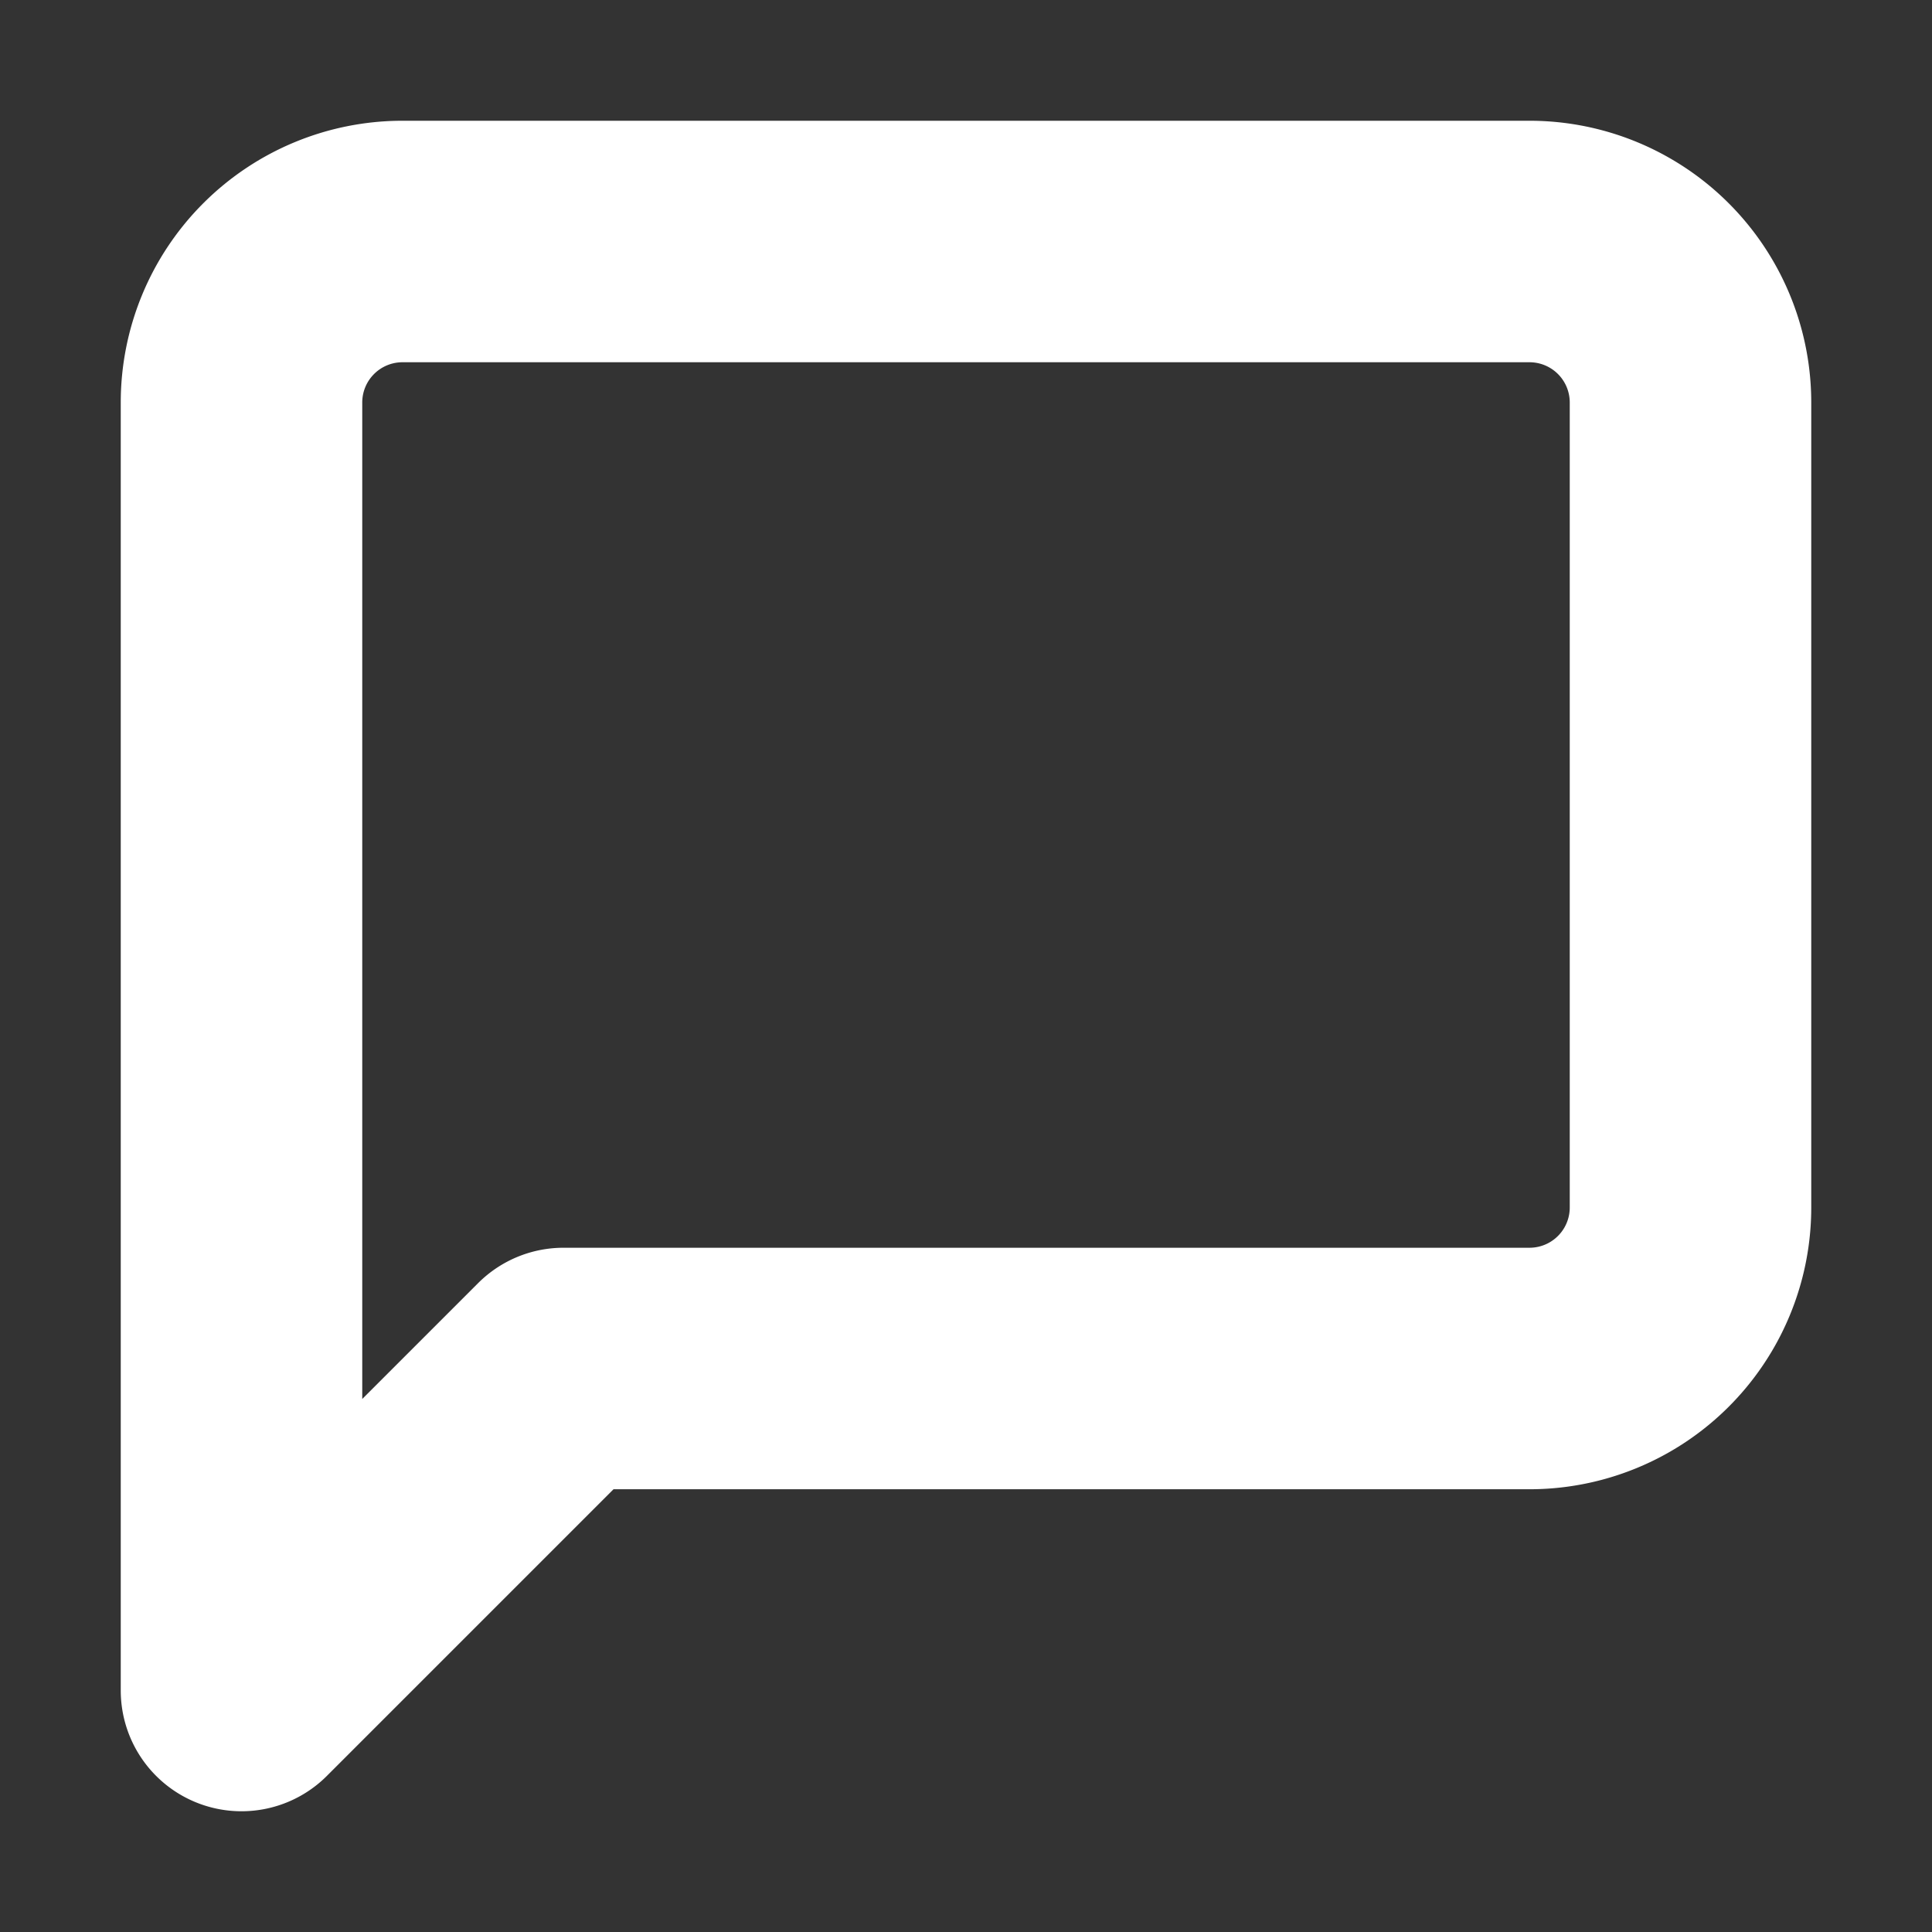 <svg
  xmlns="http://www.w3.org/2000/svg"
  width="24"
  height="24"
  viewBox="0 0 24 24"
  fill="none"
  stroke="white"
  stroke-width="3"
  stroke-linecap="round"
  stroke-linejoin="round"
  class="lucide lucide-message-square w-5 h-5 text-primary"
>
  <rect x="0" y="0" width="24" height="24" fill="#333333" stroke="none"/>
  <path
    d="M21 15a2 2 0 0 1-2 2H7l-4 4V5a2 2 0 0 1 2-2h14a2 2 0 0 1 2 2z"
  ></path>
</svg>
